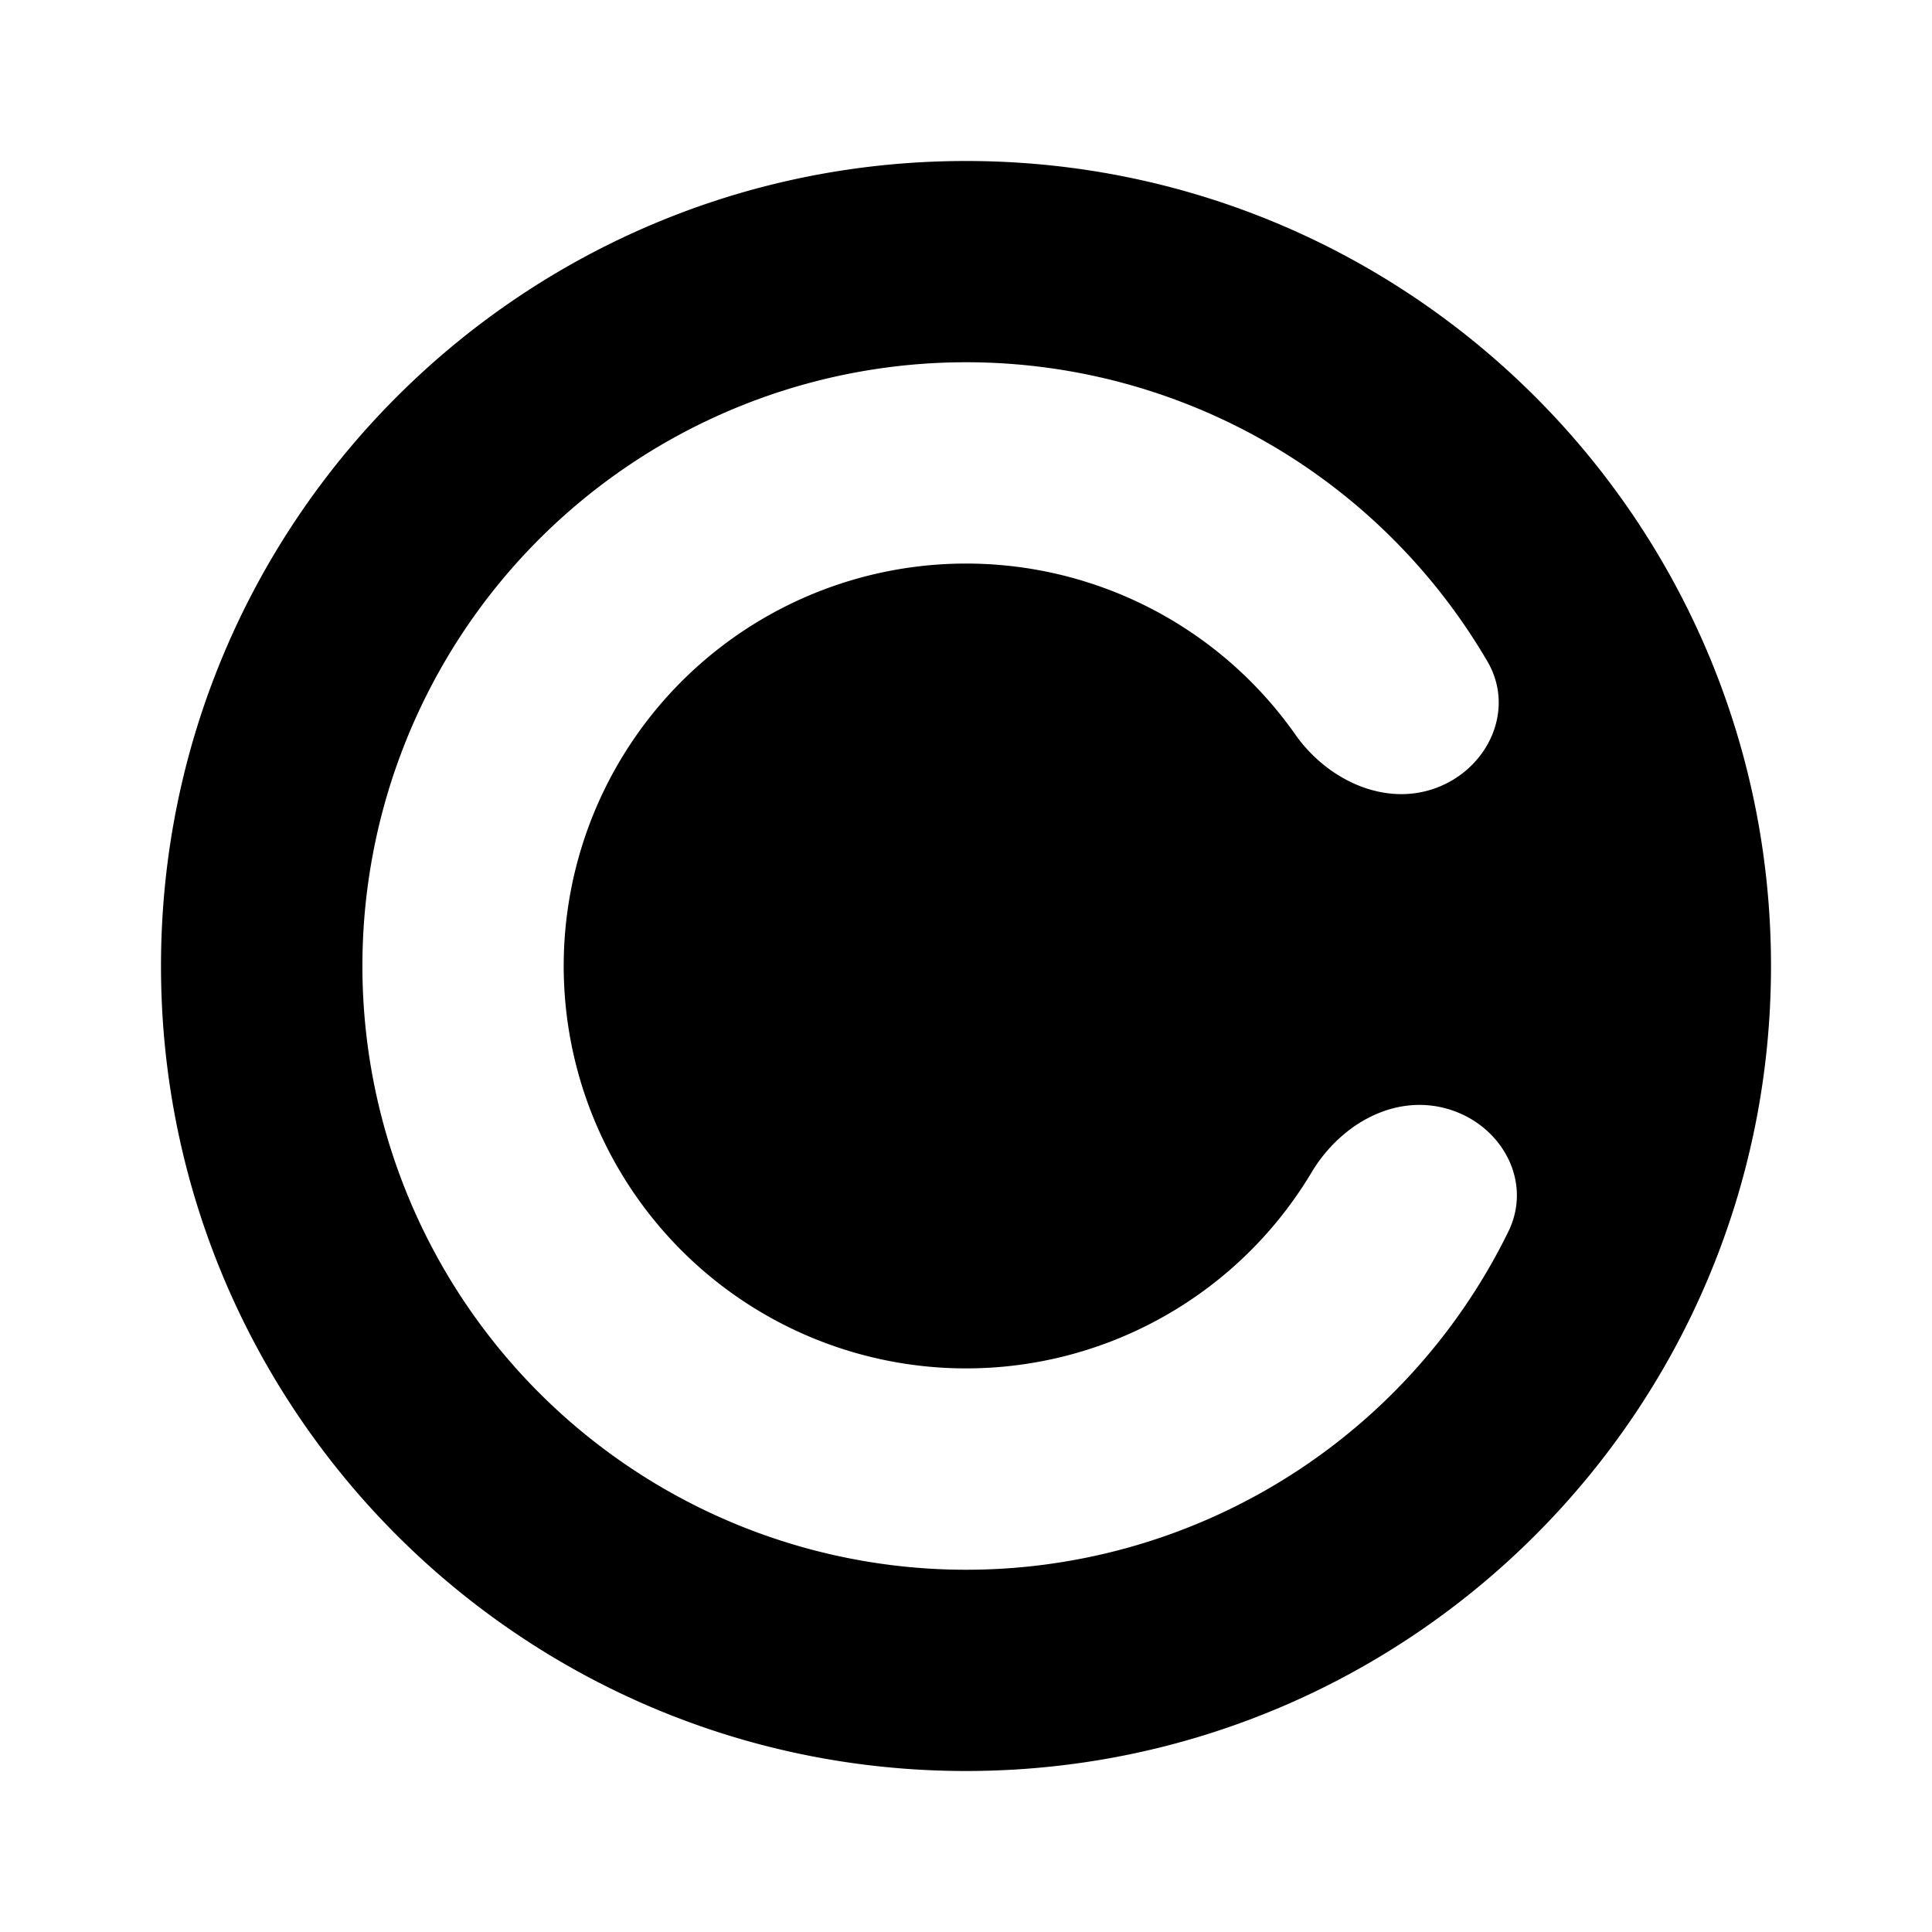 <svg xmlns="http://www.w3.org/2000/svg" xmlns:xlink="http://www.w3.org/1999/xlink" width="24" height="24" viewBox="0 0 24 24"><path fill="currentColor" fill-rule="evenodd" d="M12 22c5.523 0 10-4.477 10-10S17.523 2 12 2S2 6.477 2 12s4.477 10 10 10m6.737-6.7c.32-.654-.119-1.384-.829-1.544c-.644-.144-1.275.24-1.614.806a4.999 4.999 0 1 1-.202-5.436c.403.572 1.13.91 1.779.65c.63-.253.95-.973.606-1.56A7.5 7.5 0 0 0 12 4.5a7.5 7.5 0 1 0 6.737 10.8" clip-rule="evenodd"/></svg>